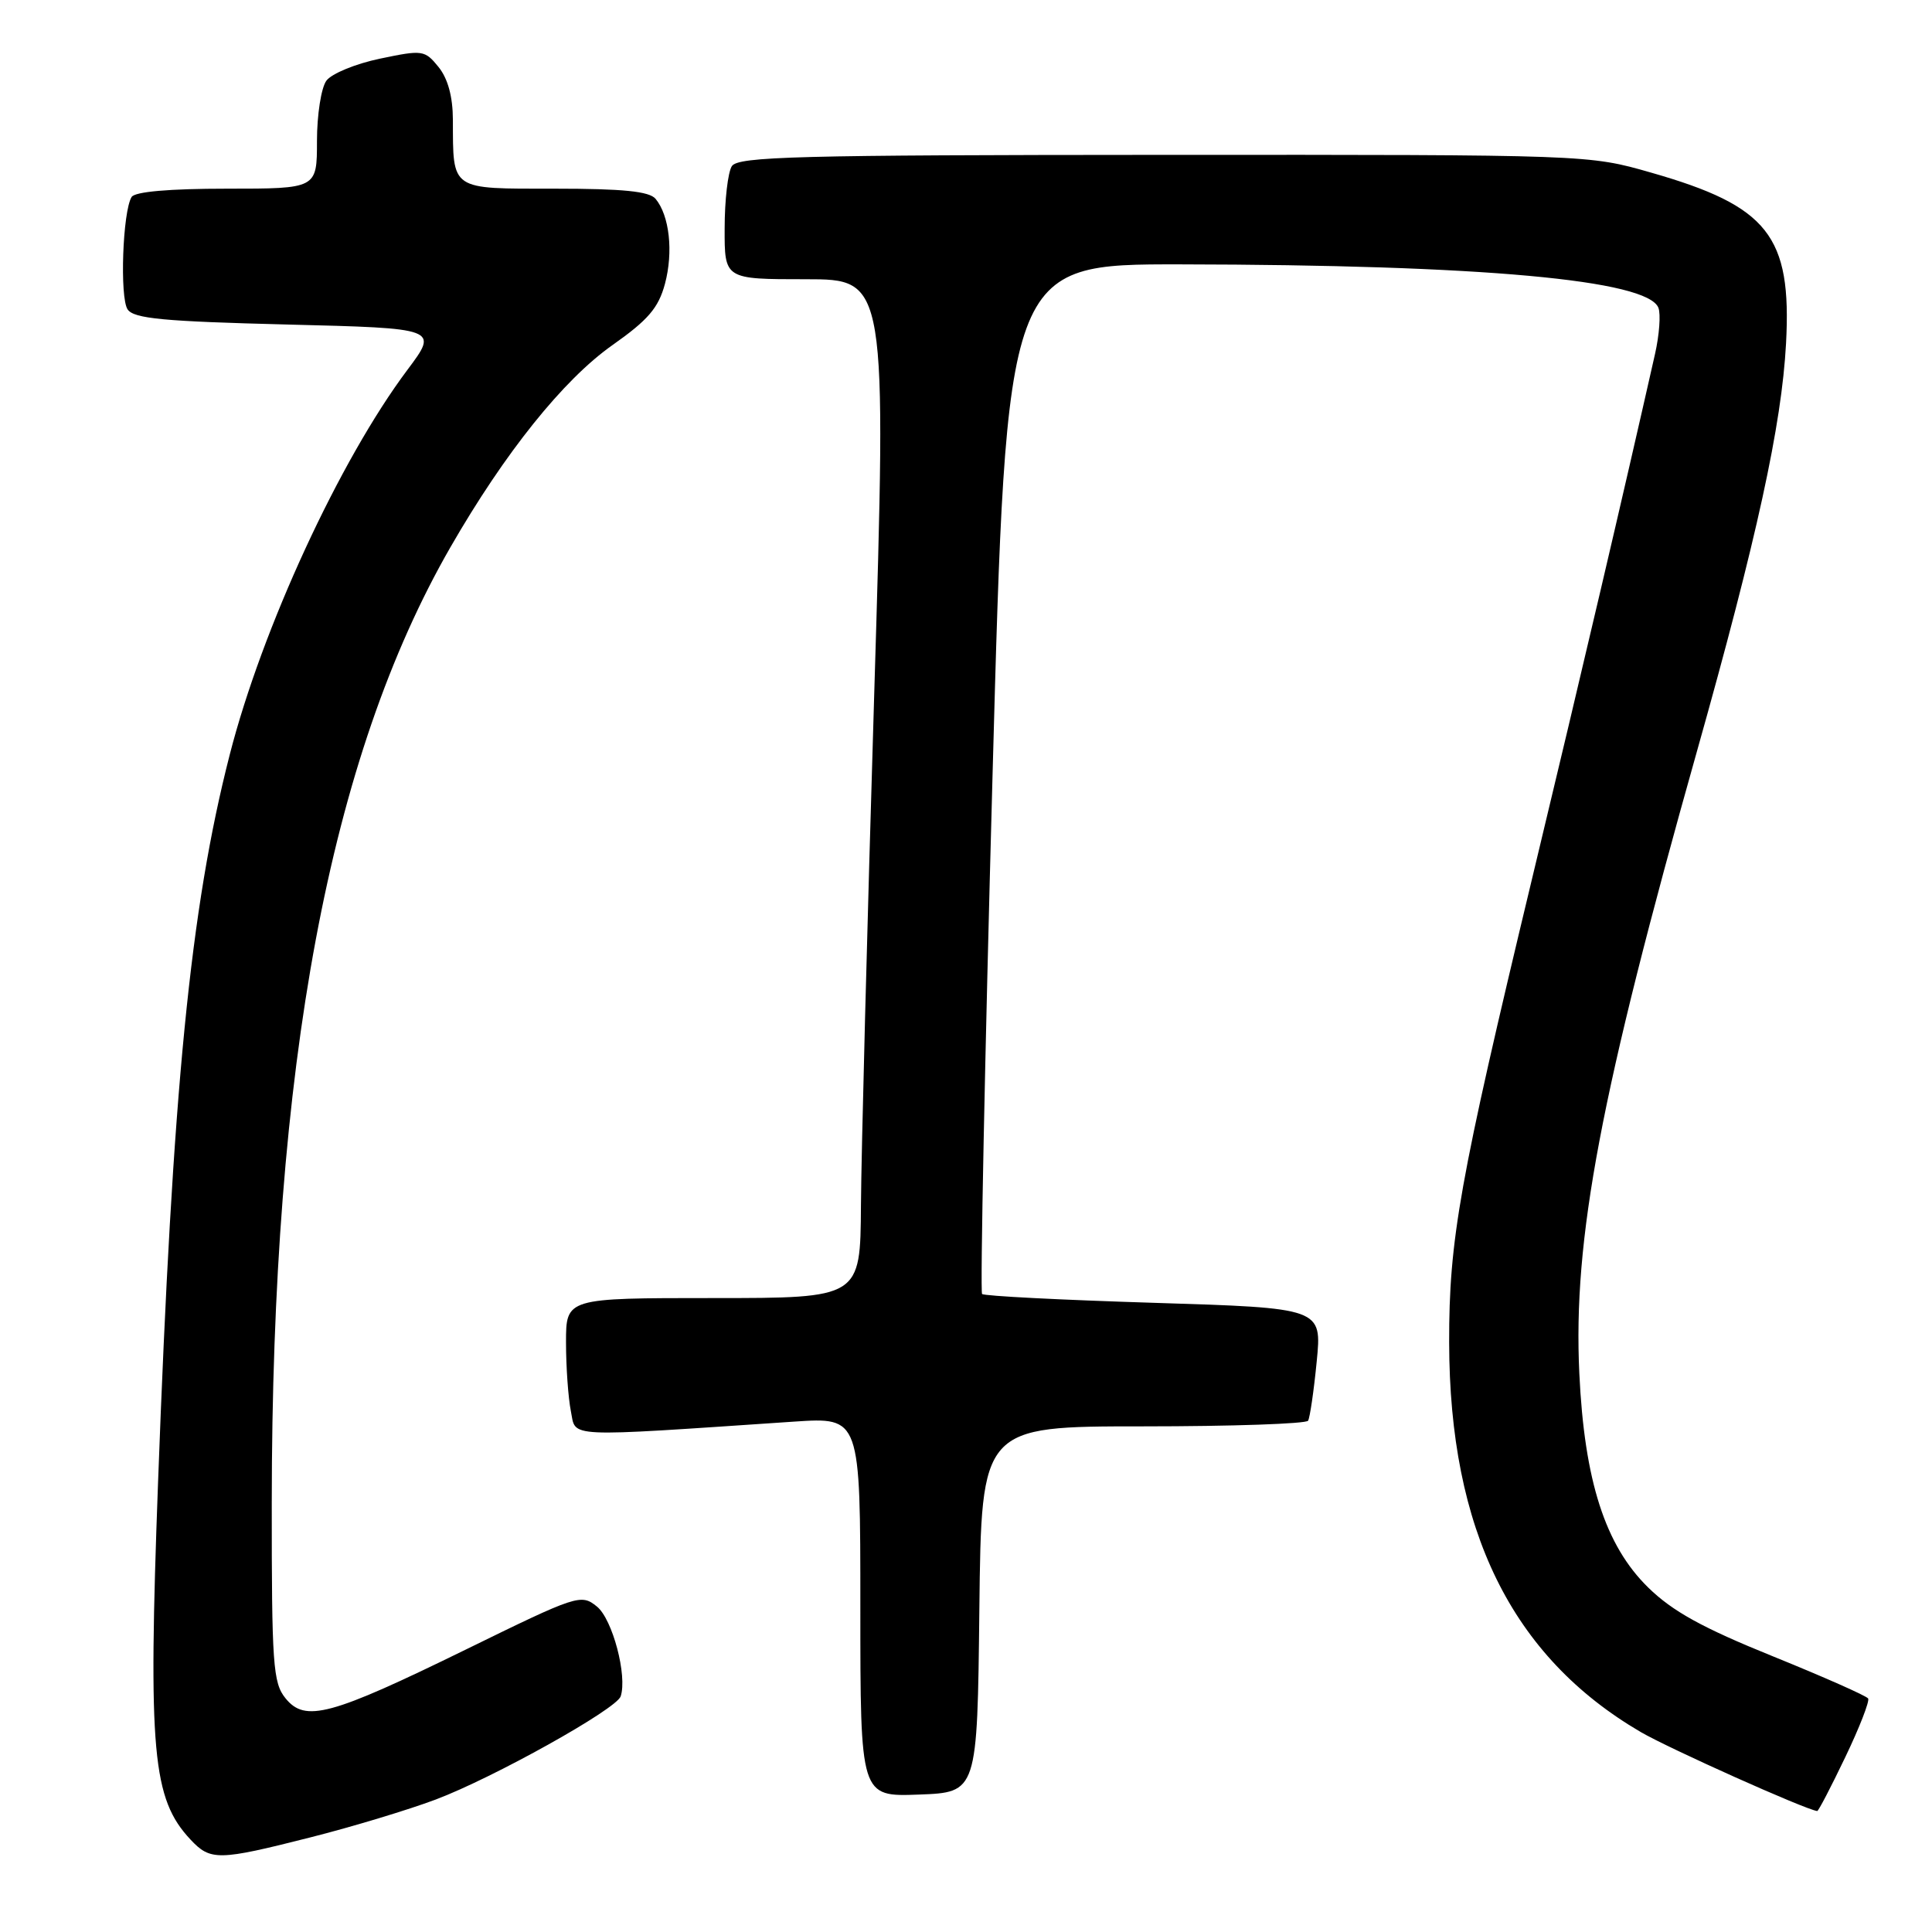 <?xml version="1.0" encoding="UTF-8" standalone="no"?>
<!DOCTYPE svg PUBLIC "-//W3C//DTD SVG 1.1//EN" "http://www.w3.org/Graphics/SVG/1.1/DTD/svg11.dtd" >
<svg xmlns="http://www.w3.org/2000/svg" xmlns:xlink="http://www.w3.org/1999/xlink" version="1.1" viewBox="0 0 256 256">
 <g >
 <path fill="currentColor"
d=" M 41.14 243.46 C 46.64 242.07 54.11 239.81 57.73 238.45 C 65.35 235.58 81.67 226.48 82.24 224.78 C 83.15 222.06 81.16 214.55 79.10 212.88 C 76.99 211.17 76.53 211.32 61.75 218.56 C 43.77 227.36 40.44 228.26 37.83 225.03 C 36.17 222.99 36.00 220.54 36.01 199.14 C 36.02 141.17 43.65 100.37 59.69 72.50 C 66.88 60.00 74.64 50.32 81.15 45.73 C 85.88 42.40 87.25 40.80 88.11 37.61 C 89.24 33.38 88.71 28.57 86.87 26.35 C 86.05 25.35 82.55 25.00 73.49 25.00 C 59.59 25.00 60.04 25.31 60.01 15.86 C 60.00 12.81 59.35 10.42 58.11 8.88 C 56.28 6.63 56.00 6.59 50.36 7.77 C 47.14 8.44 43.94 9.75 43.25 10.69 C 42.56 11.62 42.00 15.22 42.00 18.69 C 42.00 25.00 42.00 25.00 30.06 25.00 C 22.42 25.00 17.87 25.40 17.44 26.10 C 16.25 28.02 15.85 39.43 16.91 41.00 C 17.74 42.22 21.67 42.59 38.02 43.00 C 58.11 43.50 58.11 43.50 53.99 49.00 C 45.03 60.95 34.73 83.24 30.44 100.00 C 25.21 120.40 22.87 144.19 20.94 196.50 C 19.62 232.11 20.19 238.36 25.24 243.75 C 27.89 246.58 28.92 246.56 41.14 243.46 Z  M 244.50 232.85 C 246.39 228.92 247.75 225.41 247.54 225.06 C 247.32 224.71 241.63 222.19 234.89 219.46 C 225.57 215.69 221.62 213.51 218.39 210.35 C 212.70 204.78 209.94 196.22 209.27 182.00 C 208.42 164.18 212.04 145.01 224.88 99.46 C 232.81 71.30 236.08 56.32 236.66 45.50 C 237.42 31.26 234.30 27.31 218.77 22.87 C 210.51 20.50 210.43 20.50 154.20 20.52 C 105.59 20.54 97.78 20.74 96.97 22.02 C 96.45 22.83 96.02 26.54 96.02 30.25 C 96.00 37.00 96.00 37.00 106.75 37.00 C 117.50 37.00 117.50 37.00 115.83 92.25 C 114.91 122.64 114.12 153.01 114.08 159.75 C 114.00 172.00 114.00 172.00 94.50 172.00 C 75.00 172.00 75.00 172.00 75.00 177.87 C 75.00 181.11 75.29 185.20 75.64 186.97 C 76.36 190.54 74.35 190.45 105.25 188.37 C 114.00 187.79 114.00 187.79 114.00 212.94 C 114.00 238.08 114.00 238.08 121.75 237.79 C 129.50 237.50 129.50 237.50 129.77 213.25 C 130.04 189.00 130.04 189.00 151.46 189.00 C 163.24 189.00 173.08 188.66 173.33 188.25 C 173.57 187.84 174.09 184.31 174.47 180.41 C 175.17 173.32 175.17 173.32 152.89 172.63 C 140.63 172.25 130.39 171.73 130.13 171.46 C 129.87 171.20 130.49 140.39 131.51 102.99 C 133.36 35.00 133.36 35.00 156.43 35.03 C 196.38 35.09 218.33 37.09 219.75 40.79 C 220.07 41.63 219.87 44.38 219.30 46.90 C 215.06 65.68 209.79 88.20 202.99 116.50 C 193.36 156.62 192.00 164.25 192.02 177.88 C 192.06 202.74 200.29 219.48 217.38 229.49 C 221.15 231.69 239.27 239.81 240.79 239.97 C 240.95 239.99 242.62 236.78 244.50 232.85 Z "/>
</g>
</svg>